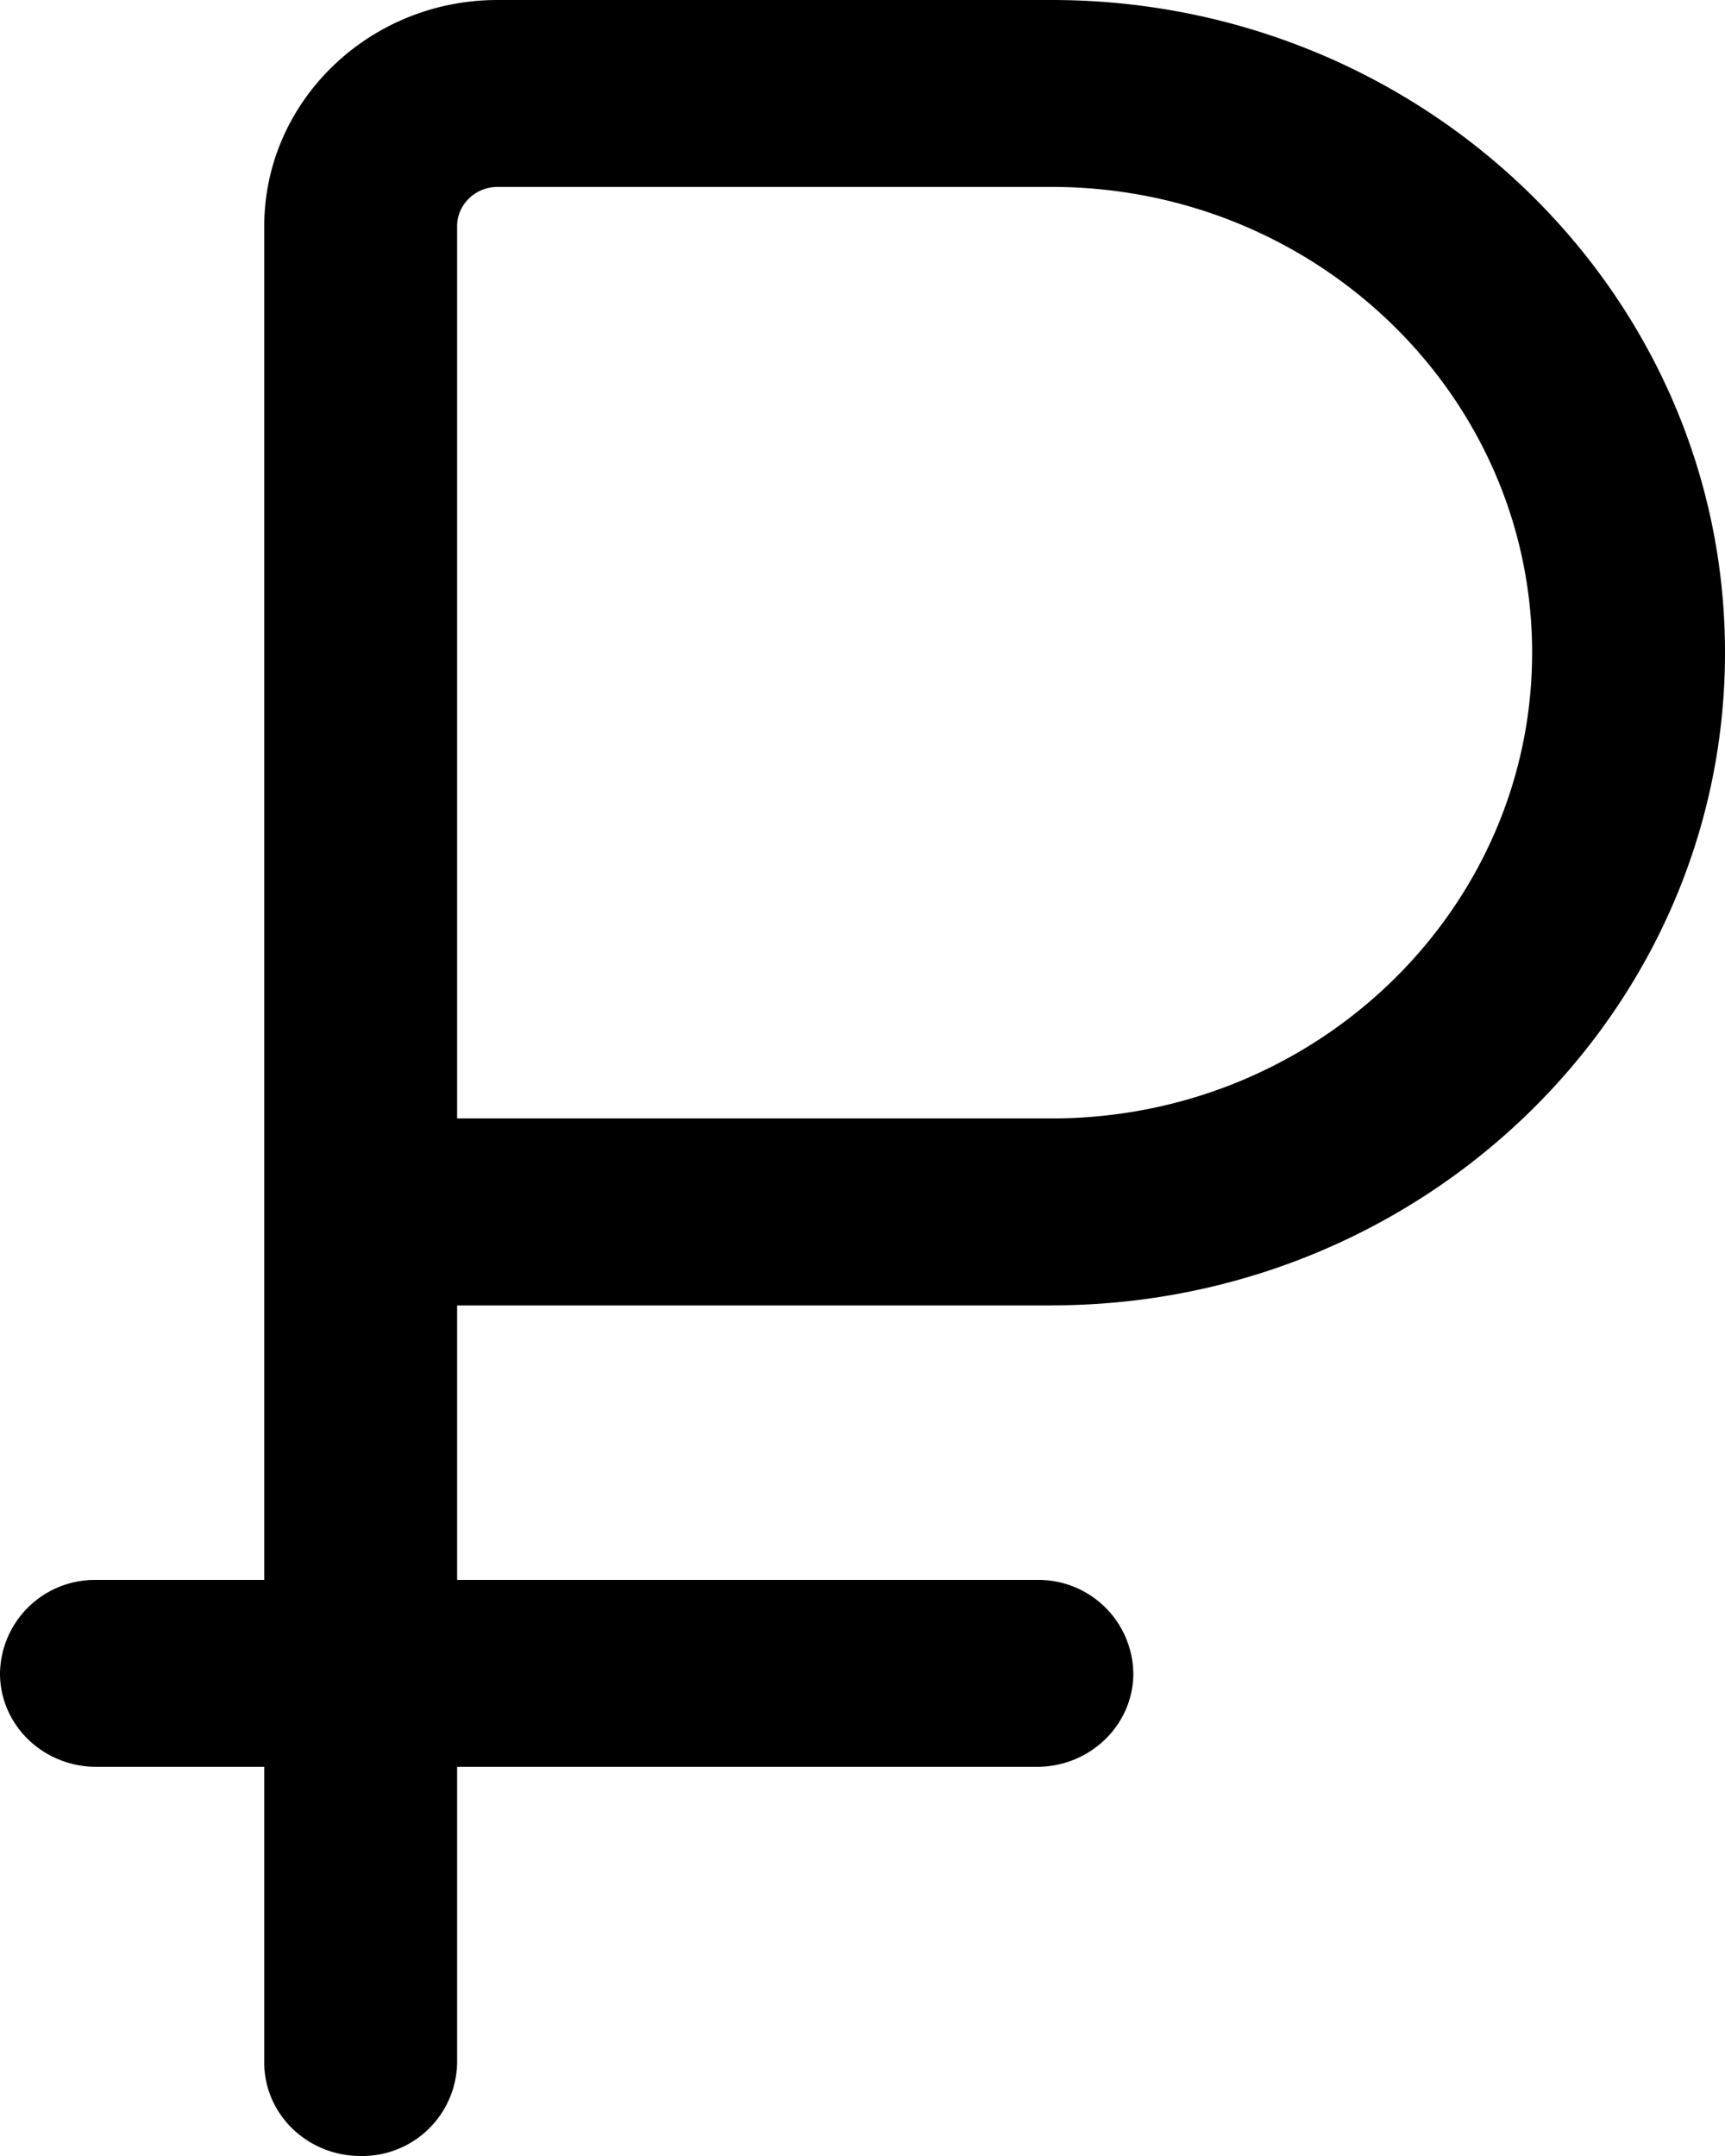 <svg width="16" height="20" xmlns="http://www.w3.org/2000/svg" xmlns:xlink="http://www.w3.org/1999/xlink"><defs><path d="M8.24 4.098c0-.2.168-.364.375-.364h5.14c2.457 0 4.456 1.938 4.456 4.32 0 2.383-1.999 4.321-4.456 4.321H8.24V4.098zm5.515 10.011c3.444 0 6.245-2.716 6.245-6.055C20 4.716 17.2 2 13.755 2h-5.14c-1.194 0-2.164.942-2.164 2.098v12.558H4.894a.88.88 0 0 0-.894.867c0 .479.4.867.894.867h1.557v2.743c0 .48.4.867.894.867a.88.88 0 0 0 .895-.867V18.39h5.377c.494 0 .895-.388.895-.867a.88.88 0 0 0-.895-.867H8.24V14.11h5.515z" id="a"/></defs><use xlink:href="#a" transform="translate(-4 -2)" fill-rule="evenodd"/></svg>